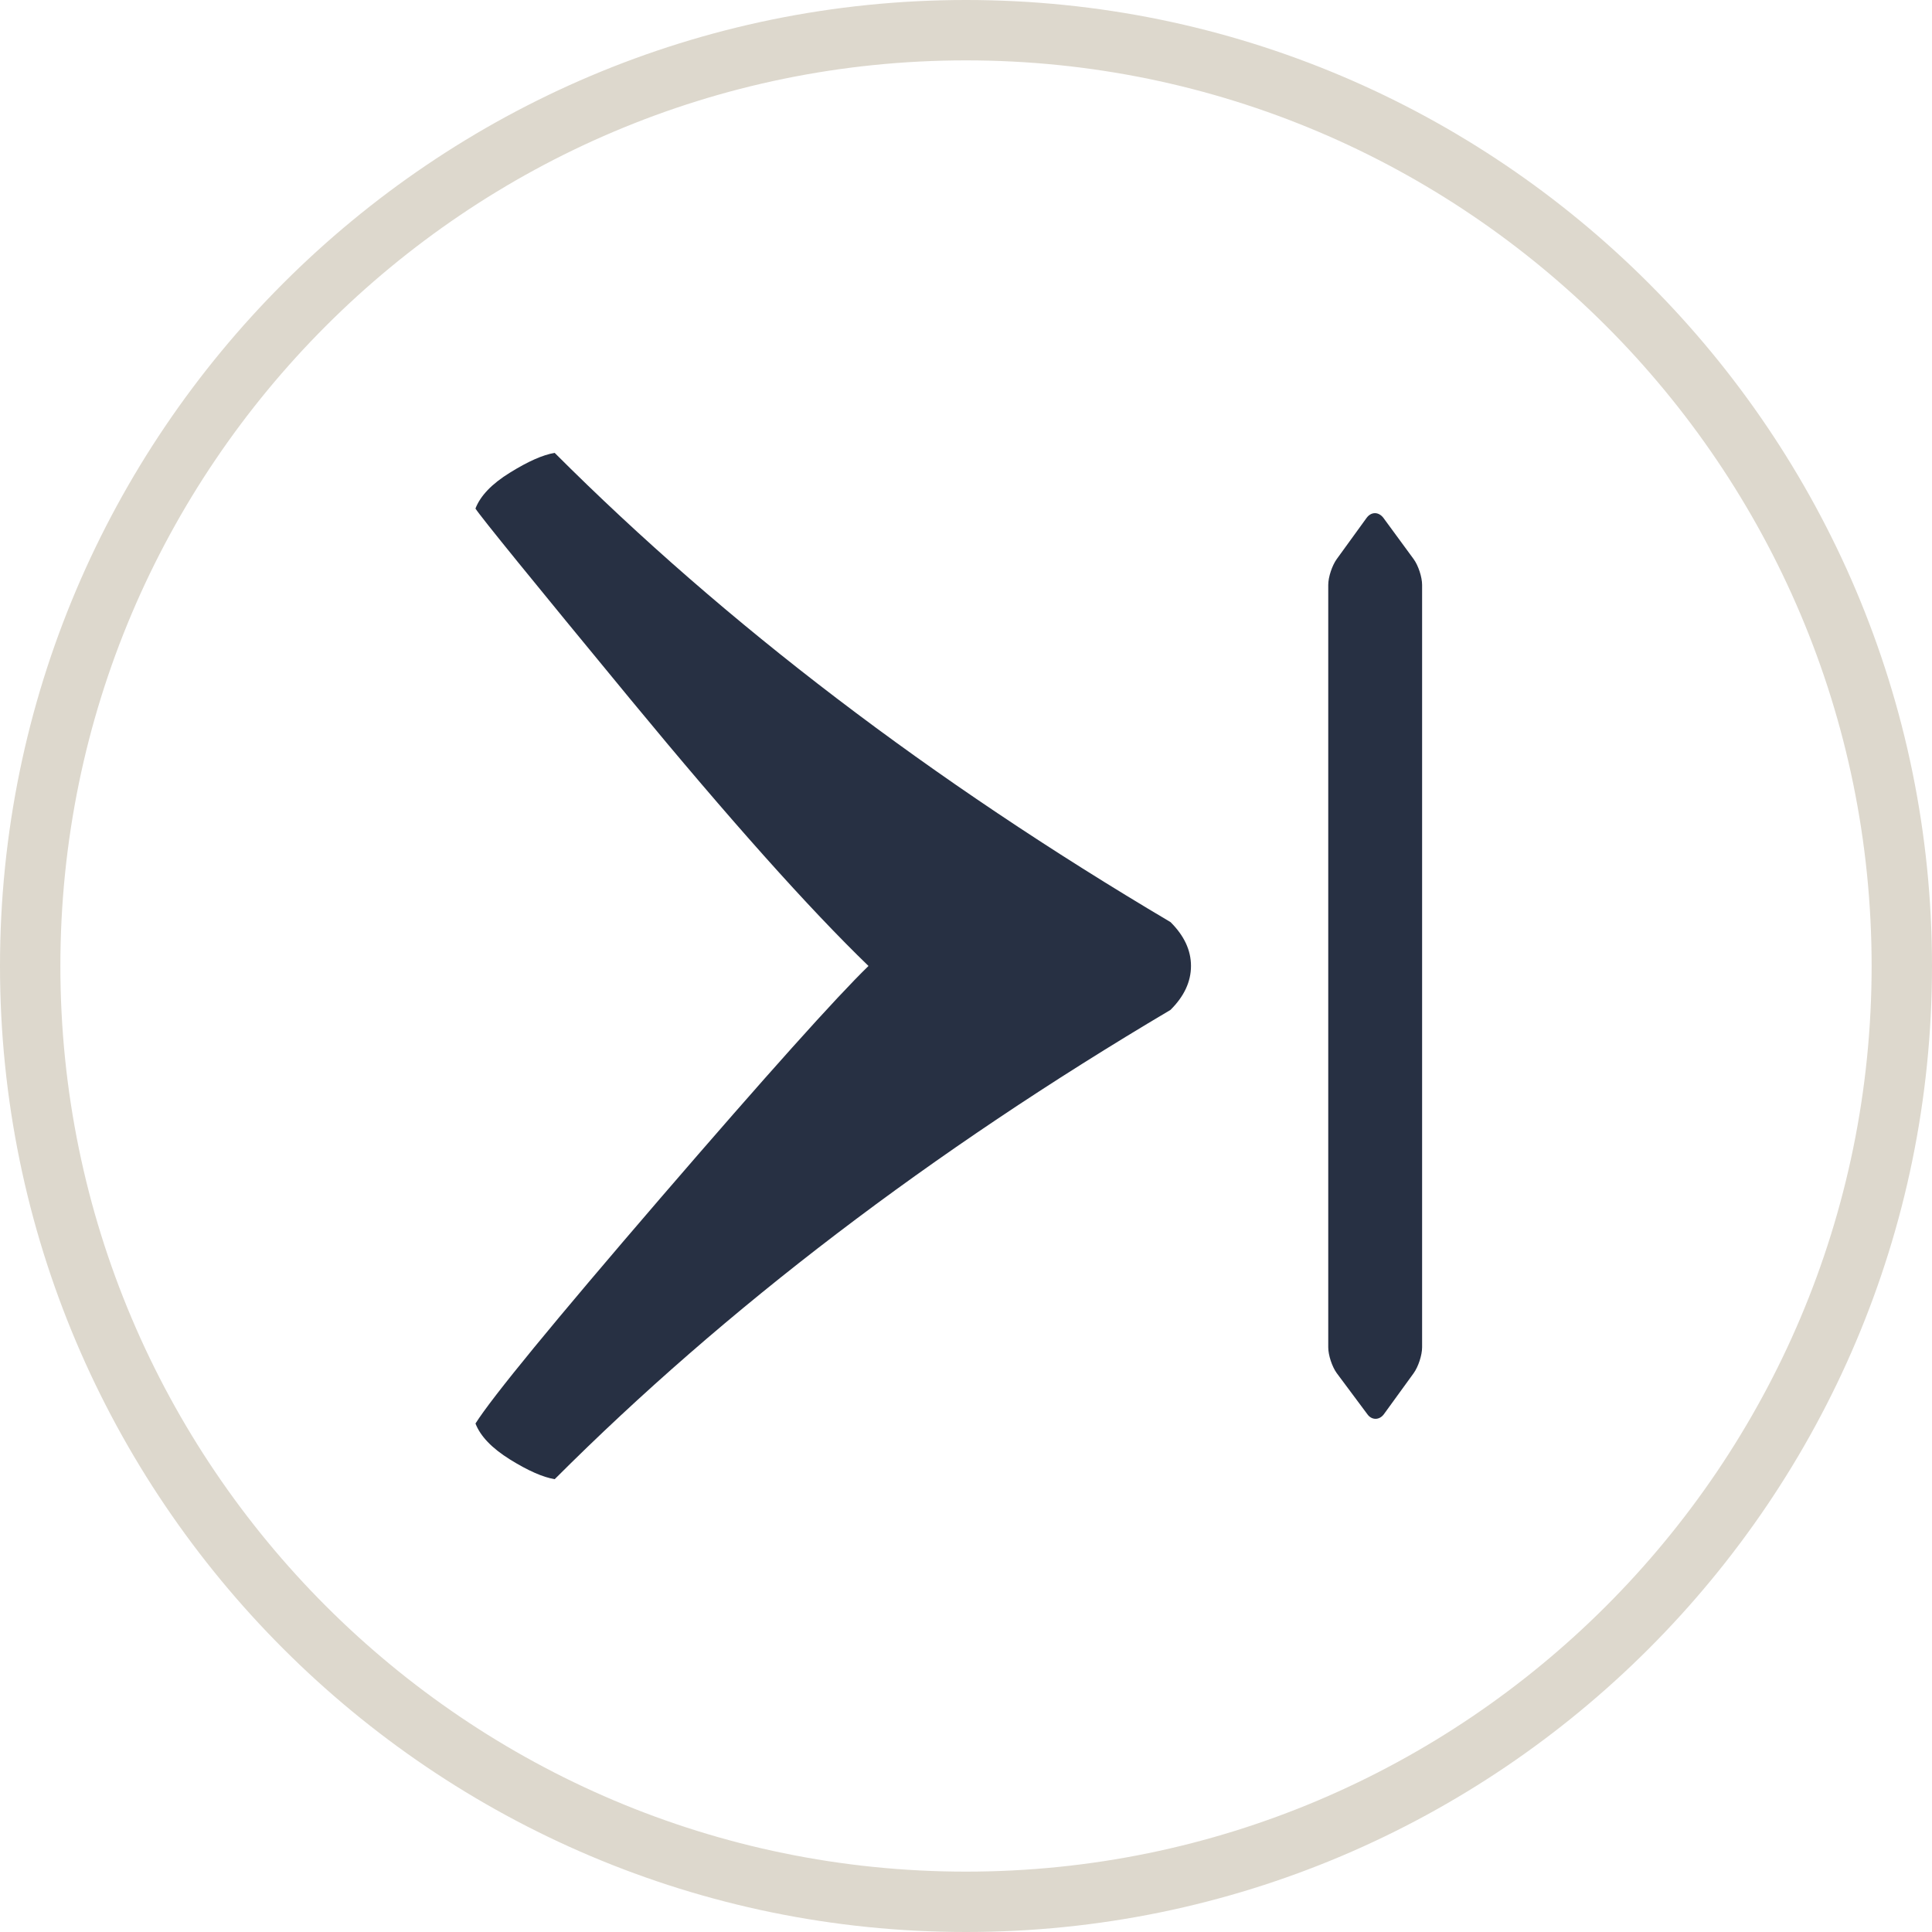 <?xml version="1.0" encoding="utf-8"?>
<!-- Generator: Adobe Illustrator 16.0.4, SVG Export Plug-In . SVG Version: 6.00 Build 0)  -->
<!DOCTYPE svg PUBLIC "-//W3C//DTD SVG 1.1//EN" "http://www.w3.org/Graphics/SVG/1.1/DTD/svg11.dtd">
<svg version="1.1" id="Layer_1" xmlns="http://www.w3.org/2000/svg" xmlns:xlink="http://www.w3.org/1999/xlink" x="0px" y="0px"
	 width="64px" height="64px" viewBox="0 0 64 64" enable-background="new 0 0 64 64" xml:space="preserve">
<path fill="#273043" d="M39.453,31.998c0,0.519-0.225,1.006-0.68,1.457C30.84,38.152,24.039,43.335,18.375,49
	c-0.39-0.065-0.883-0.281-1.483-0.654c-0.601-0.375-0.979-0.771-1.141-1.19c0.553-0.877,2.592-3.359,6.119-7.458
	c3.53-4.096,5.831-6.661,6.9-7.699c-1.976-1.91-4.597-4.847-7.871-8.815c-3.27-3.966-4.986-6.079-5.149-6.338
	c0.163-0.421,0.54-0.818,1.141-1.188c0.6-0.373,1.092-0.591,1.483-0.656c5.666,5.667,12.465,10.847,20.4,15.543
	C39.229,30.996,39.453,31.482,39.453,31.998"/>
<path fill="#DDD8CD" d="M32,62c16.543,0,30-13.457,30-30S48.543,2,32,2C15.458,2,2,15.457,2,32S15.458,62,32,62 M32,0
	c17.645,0,32,14.355,32,32c0,17.645-14.355,32-32,32C14.356,64,0,49.645,0,32C0,14.355,14.356,0,32,0"/>
<path fill="#273043" d="M46.828,45.49c0.155-0.215,0.281-0.598,0.281-0.86V19.374c0-0.257-0.126-0.643-0.281-0.854l-1.001-1.365
	c-0.16-0.209-0.408-0.209-0.562,0.008l-0.985,1.359c-0.151,0.209-0.28,0.594-0.28,0.852v25.259c0,0.256,0.125,0.638,0.28,0.852
	l1.011,1.357c0.145,0.211,0.405,0.211,0.556,0L46.828,45.49z"/>
</svg>
